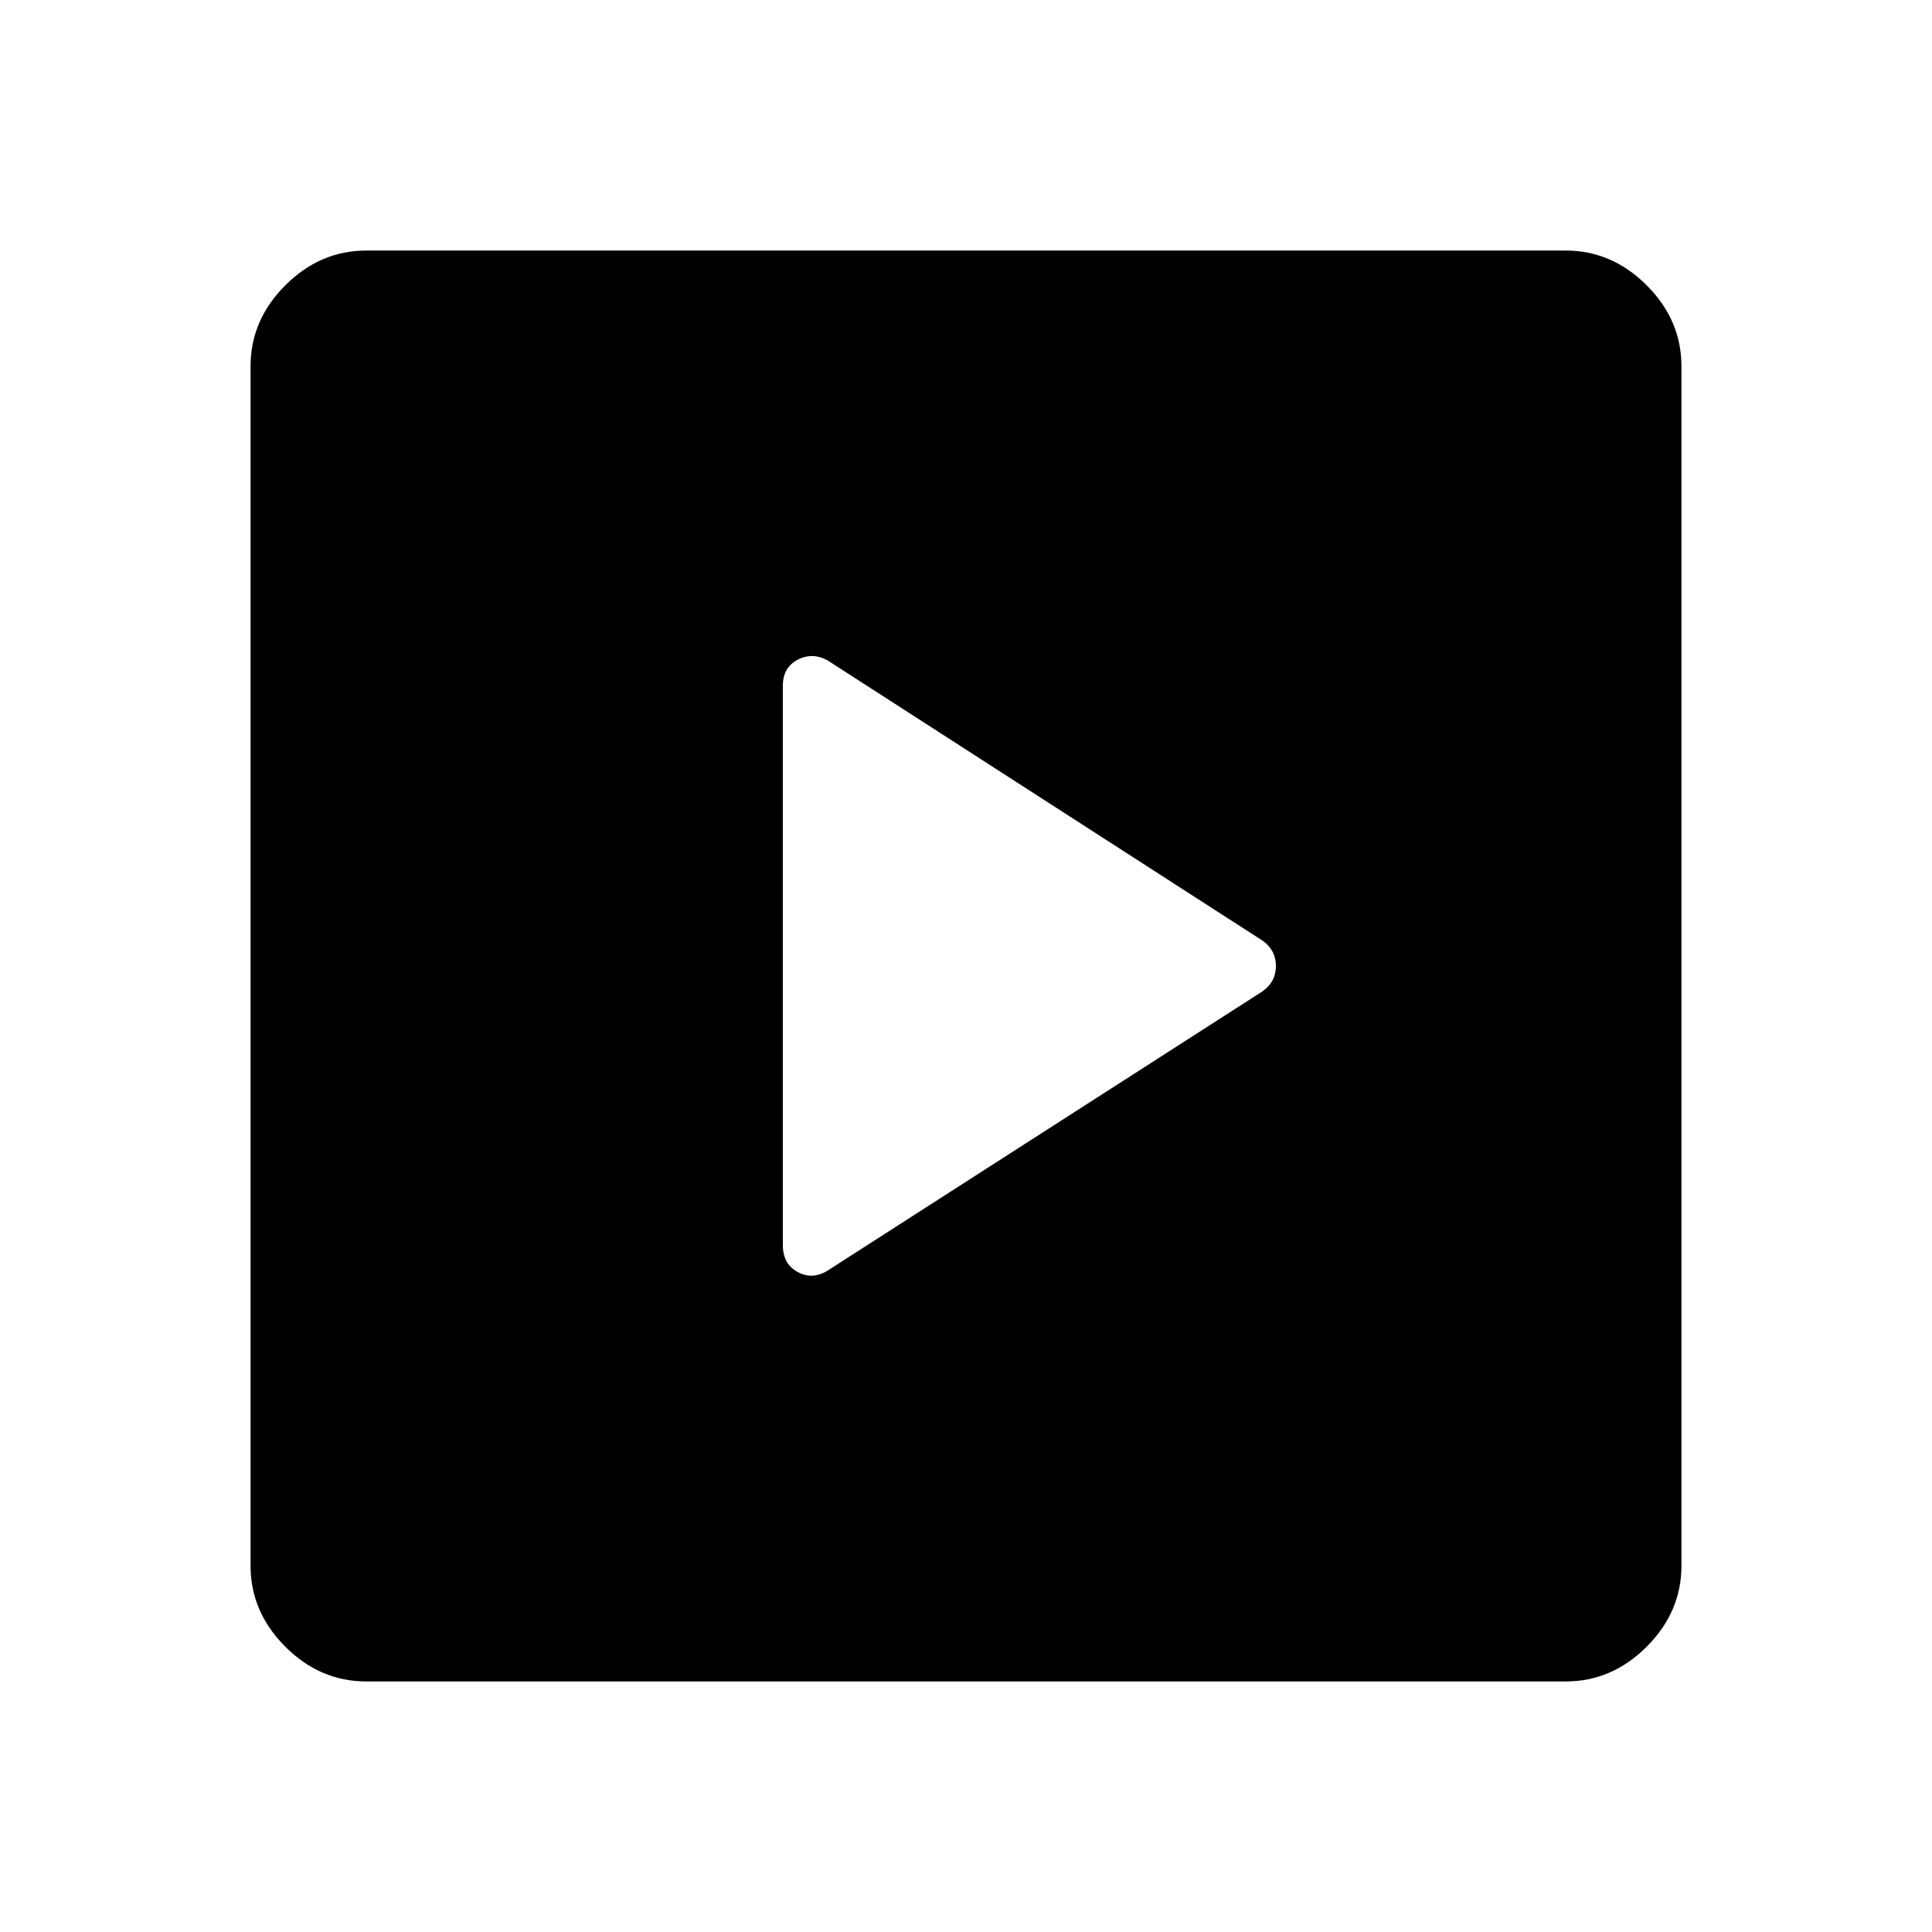 <svg xmlns="http://www.w3.org/2000/svg" height="48" viewBox="0 -960 960 960" width="48"><path d="M627.38-467.44q6.62-4.74 6.62-12.54 0-7.81-6.5-12.52L411.13-631.91q-7.63-4.09-14.88-.22-7.25 3.88-7.25 12.82v278.12q0 9.19 7.25 13.19t14.75-.5l216.38-138.94ZM182-124.5q-22.97 0-40.23-17.27Q124.5-159.03 124.5-182v-596q0-22.97 17.27-40.23Q159.03-835.5 182-835.5h596q22.97 0 40.23 17.27Q835.5-800.97 835.5-778v596q0 22.97-17.27 40.23Q800.97-124.5 778-124.5H182Z"/></svg>